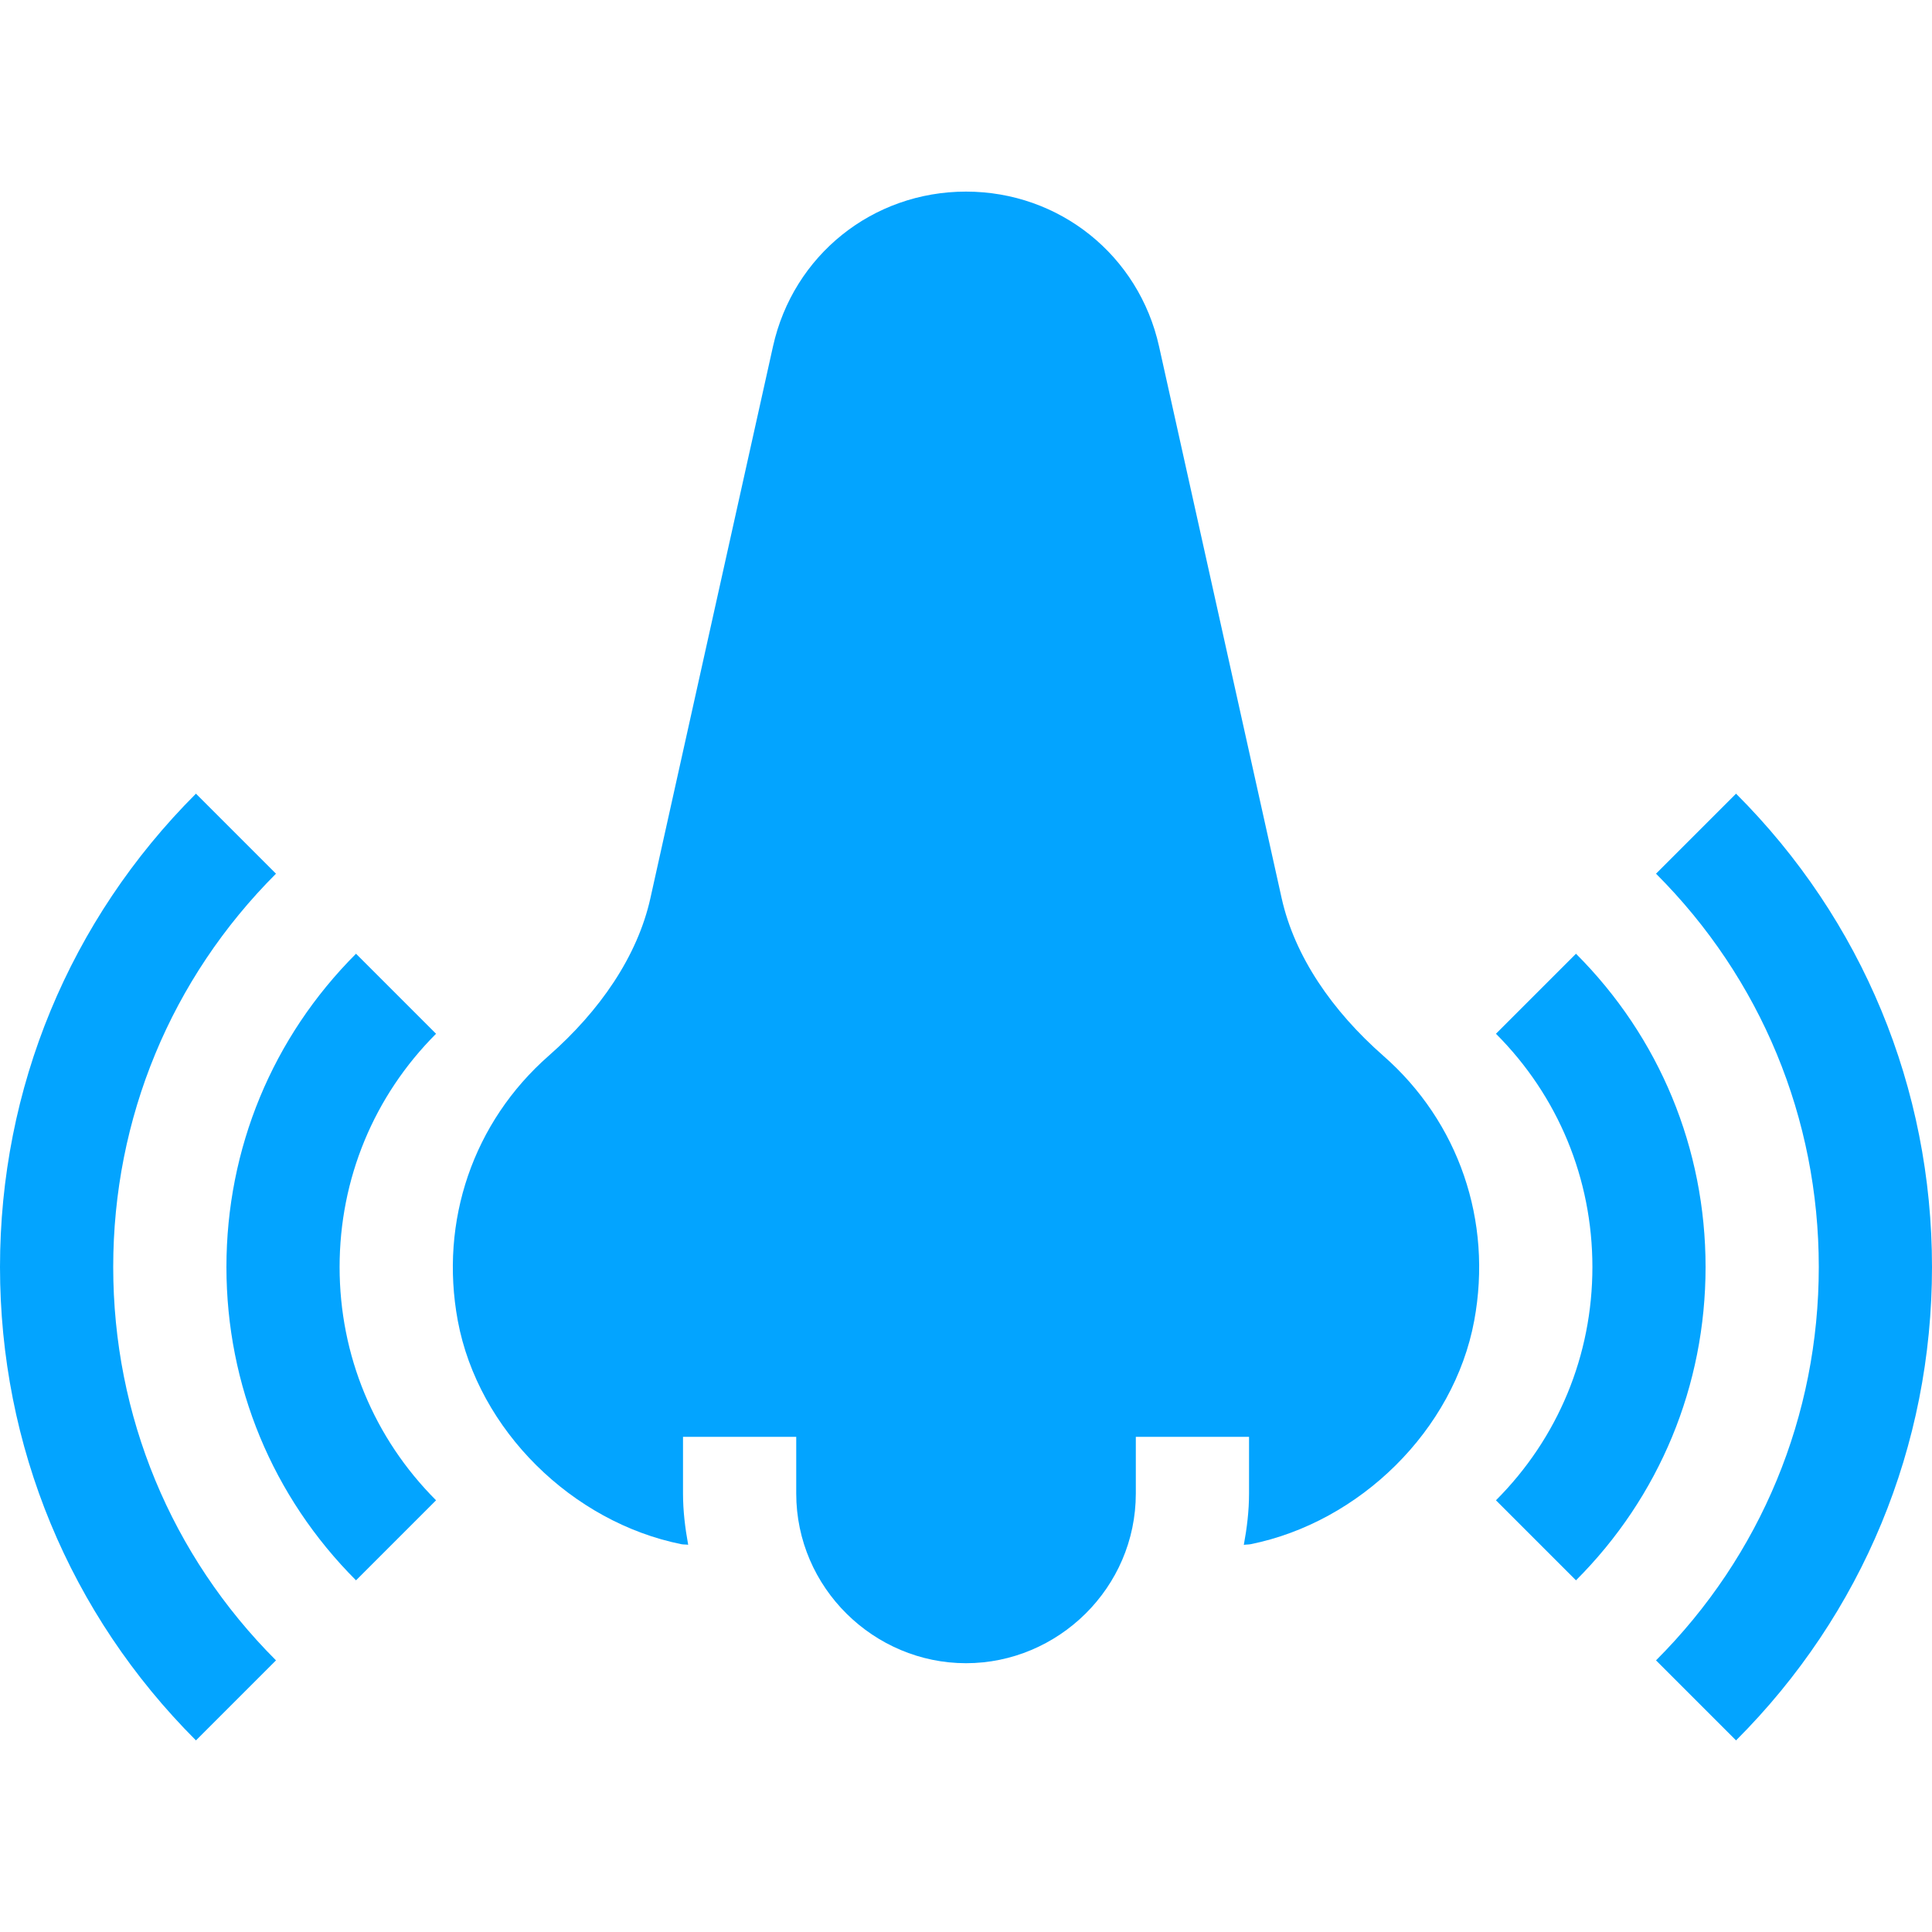 <svg width="40" height="40" viewBox="0 0 40 40" fill="none" xmlns="http://www.w3.org/2000/svg">
<path d="M34.286 18.089C36.459 20.261 37.656 23.153 37.656 26.232C37.656 29.312 36.459 32.204 34.286 34.376L35.943 36.033C38.559 33.418 40 29.938 40 26.232C40 22.527 38.559 19.047 35.943 16.432L34.286 18.089Z" fill="#03A4FF"/>
<path d="M32.629 32.719C34.359 30.989 35.312 28.685 35.312 26.233C35.312 23.78 34.359 21.476 32.629 19.746L30.972 21.403C32.259 22.691 32.969 24.406 32.969 26.233C32.969 28.059 32.259 29.774 30.972 31.062L32.629 32.719Z" fill="#03A4FF"/>
<path d="M5.714 34.376C3.541 32.204 2.344 29.312 2.344 26.232C2.344 23.153 3.541 20.261 5.714 18.089L4.057 16.432C1.441 19.047 0 22.527 0 26.232C0 29.938 1.441 33.418 4.057 36.033L5.714 34.376Z" fill="#03A4FF"/>
<path d="M7.371 19.746C5.641 21.476 4.688 23.78 4.688 26.233C4.688 28.685 5.641 30.989 7.371 32.719L9.028 31.062C7.741 29.774 7.031 28.059 7.031 26.233C7.031 24.406 7.741 22.691 9.028 21.403L7.371 19.746Z" fill="#03A4FF"/>
<path d="M25.752 31.985C25.799 31.976 25.846 31.98 25.893 31.971C28.149 31.516 30.1 29.614 30.522 27.344C30.905 25.28 30.203 23.23 28.641 21.86C27.581 20.929 26.803 19.8 26.535 18.595L23.997 7.172C23.578 5.285 21.934 3.967 20 3.967C18.066 3.967 16.423 5.285 16.004 7.172L13.466 18.595C13.198 19.8 12.419 20.929 11.361 21.858C9.798 23.23 9.095 25.28 9.478 27.344C9.901 29.614 11.851 31.516 14.107 31.971C14.154 31.98 14.201 31.975 14.248 31.983C14.185 31.637 14.141 31.284 14.141 30.92V29.748H16.485V30.92C16.485 32.878 18.098 34.435 20 34.435C21.903 34.435 23.516 32.879 23.516 30.92V29.748H25.86V30.92C25.86 31.285 25.816 31.638 25.752 31.985Z" fill="#03A4FF"/>
</svg>
